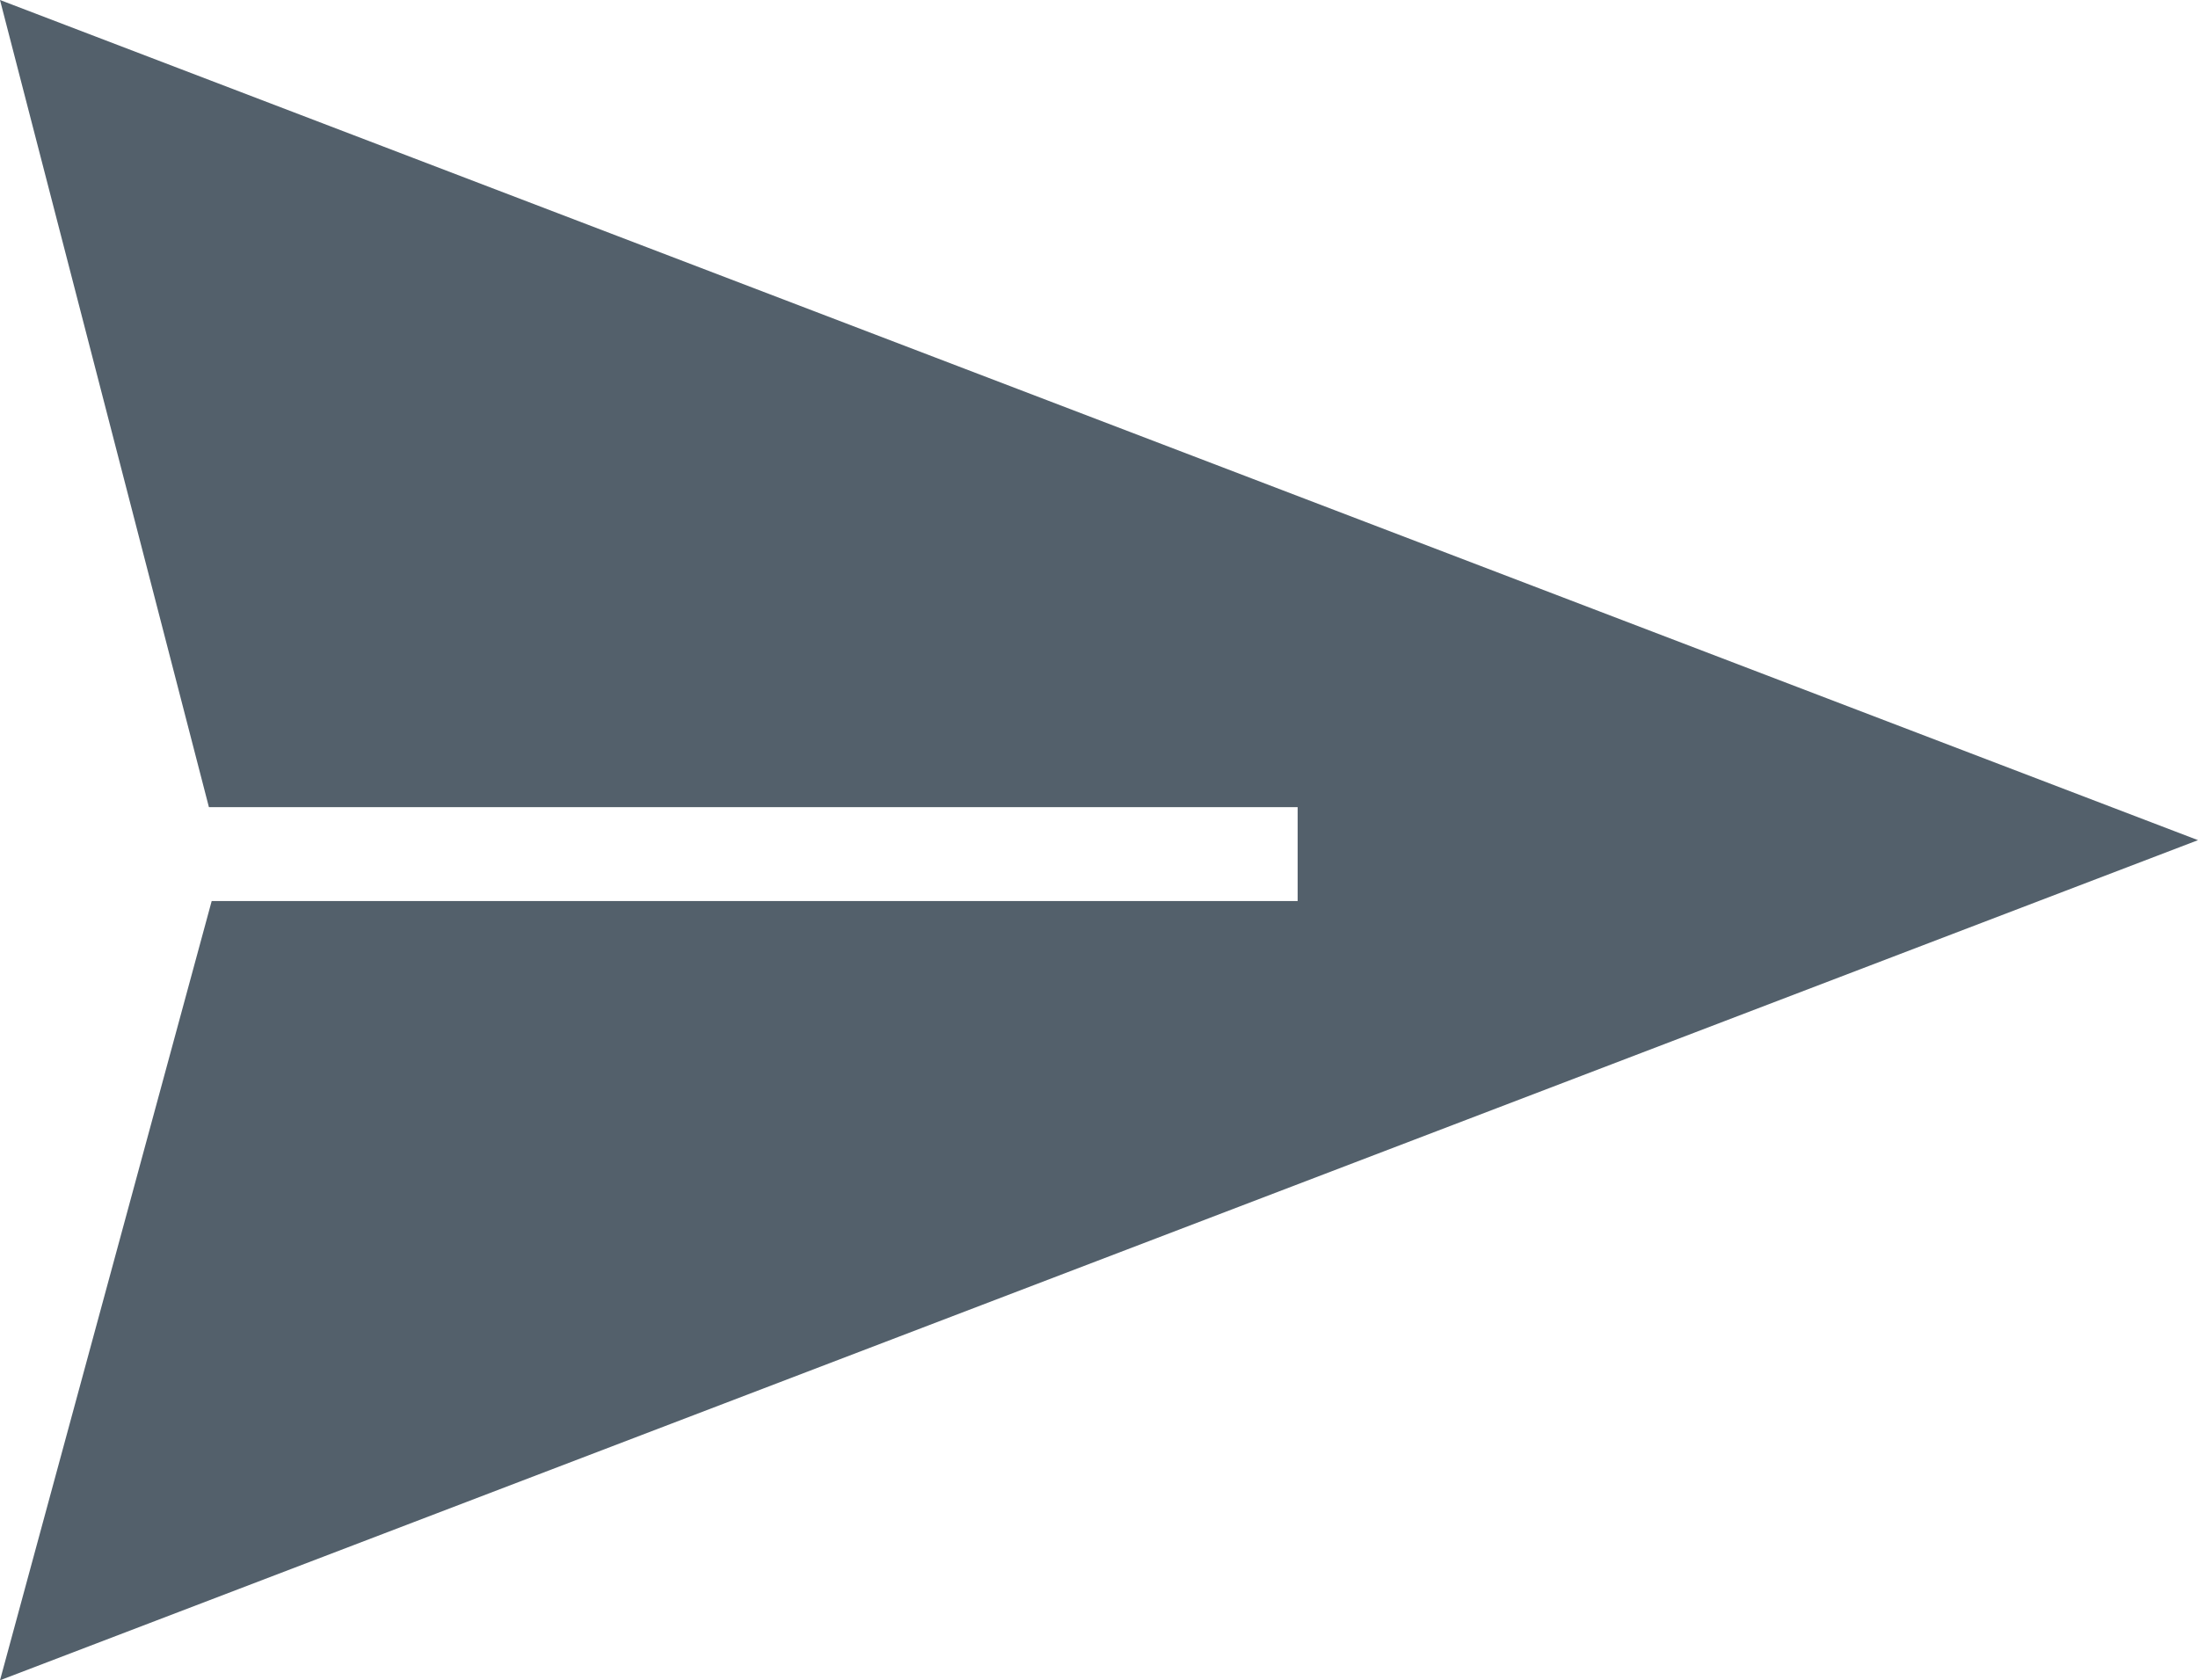 <?xml version="1.0" encoding="utf-8"?>
<!-- Generator: Adobe Illustrator 16.0.0, SVG Export Plug-In . SVG Version: 6.00 Build 0)  -->
<!DOCTYPE svg PUBLIC "-//W3C//DTD SVG 1.1//EN" "http://www.w3.org/Graphics/SVG/1.1/DTD/svg11.dtd">
<svg version="1.1" id="レイヤー_1" xmlns="http://www.w3.org/2000/svg" xmlns:xlink="http://www.w3.org/1999/xlink" x="0px"
	 y="0px" width="46.828px" height="35.801px" viewBox="-4.658 -2.135 46.828 35.801"
	 enable-background="new -4.658 -2.135 46.828 35.801" xml:space="preserve">
<polygon fill="#53606B" points="-4.658,-2.135 -0.207,15.063 22.988,15.063 22.988,17.063 -0.148,17.063 -4.658,33.666 
	42.17,15.766 "/>
</svg>

